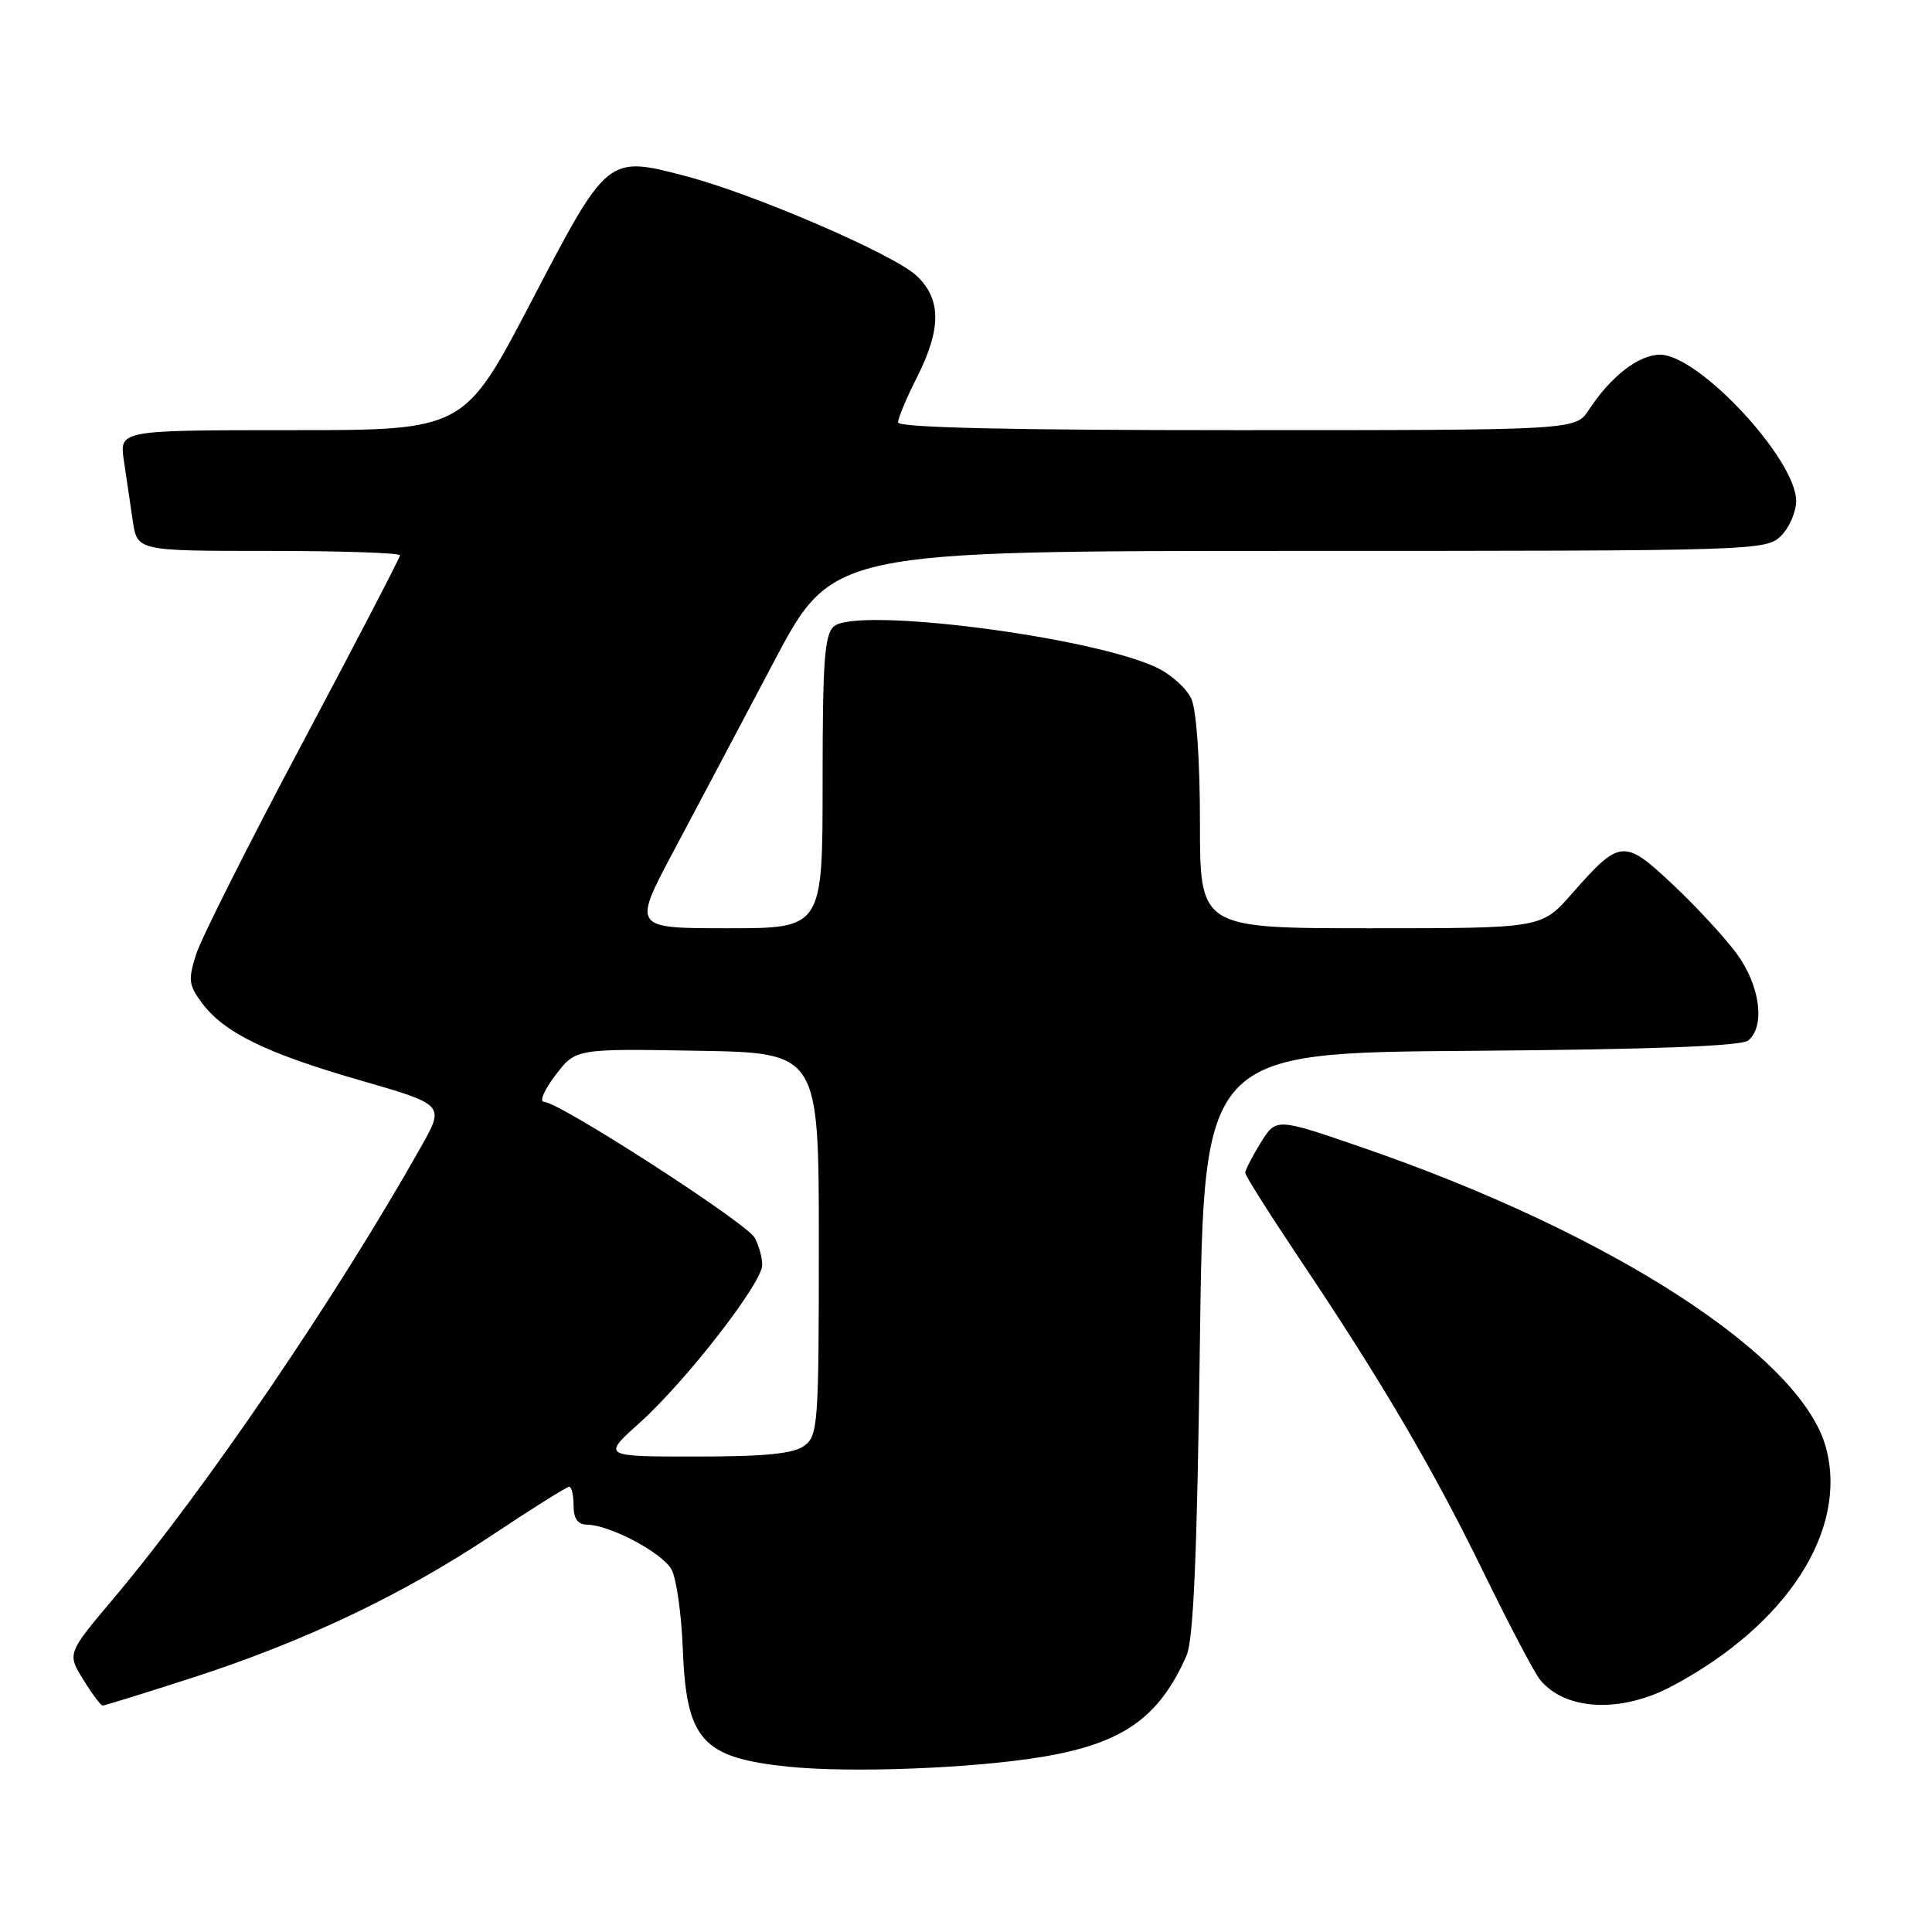 <?xml version="1.0" encoding="UTF-8" standalone="no"?>
<!DOCTYPE svg PUBLIC "-//W3C//DTD SVG 1.1//EN" "http://www.w3.org/Graphics/SVG/1.1/DTD/svg11.dtd" >
<svg xmlns="http://www.w3.org/2000/svg" xmlns:xlink="http://www.w3.org/1999/xlink" version="1.1" viewBox="0 0 256 256">
 <g >
 <path fill="currentColor"
d=" M 138.00 232.81 C 148.73 231.04 153.57 227.66 157.22 219.38 C 158.14 217.29 158.63 205.98 158.99 178.00 C 159.50 139.50 159.50 139.50 194.91 139.24 C 219.02 139.06 230.75 138.62 231.66 137.86 C 233.93 135.98 233.22 130.61 230.15 126.40 C 228.58 124.26 224.76 120.12 221.66 117.21 C 215.17 111.11 214.67 111.15 208.23 118.48 C 204.25 123.00 204.25 123.00 181.62 123.00 C 159.00 123.00 159.00 123.00 159.00 109.05 C 159.00 100.74 158.54 94.08 157.86 92.60 C 157.24 91.22 155.16 89.35 153.25 88.45 C 144.63 84.36 113.64 80.39 110.52 82.98 C 109.25 84.03 109.00 87.49 109.00 103.62 C 109.00 123.00 109.00 123.00 96.41 123.00 C 83.82 123.00 83.82 123.00 89.27 112.75 C 92.27 107.11 98.23 95.86 102.51 87.75 C 110.30 73.00 110.30 73.00 172.15 73.00 C 232.67 73.00 234.04 72.96 236.00 71.00 C 237.10 69.90 238.00 67.82 238.00 66.38 C 238.00 60.87 225.10 47.00 219.97 47.00 C 217.14 47.00 213.44 49.87 210.52 54.32 C 208.77 57.00 208.77 57.00 163.88 57.00 C 133.67 57.00 119.00 56.66 119.00 55.97 C 119.00 55.40 120.12 52.71 121.50 50.00 C 124.76 43.56 124.74 39.59 121.42 36.51 C 118.34 33.66 99.89 25.70 90.88 23.34 C 80.48 20.61 80.53 20.56 70.39 39.98 C 61.50 57.00 61.50 57.00 38.66 57.00 C 15.82 57.00 15.82 57.00 16.41 61.00 C 16.74 63.20 17.26 66.80 17.59 69.00 C 18.18 73.00 18.18 73.00 35.59 73.00 C 45.16 73.00 53.00 73.26 53.00 73.58 C 53.00 73.89 47.21 85.03 40.14 98.33 C 33.06 111.62 26.71 124.24 26.02 126.36 C 24.91 129.80 24.99 130.51 26.73 132.86 C 29.66 136.82 35.24 139.55 47.70 143.14 C 58.93 146.38 58.93 146.38 55.80 151.94 C 44.63 171.77 27.19 197.39 15.05 211.80 C 8.90 219.10 8.90 219.10 11.03 222.55 C 12.20 224.45 13.36 226.00 13.60 226.00 C 13.84 226.00 19.09 224.37 25.27 222.38 C 40.20 217.57 53.23 211.38 65.09 203.49 C 70.45 199.92 75.10 197.00 75.42 197.00 C 75.74 197.00 76.00 198.12 76.00 199.50 C 76.00 201.21 76.56 202.01 77.75 202.02 C 80.83 202.06 87.80 205.76 88.99 207.99 C 89.63 209.17 90.29 213.86 90.47 218.41 C 90.94 230.61 93.00 232.91 104.50 234.10 C 112.74 234.94 128.81 234.33 138.00 232.81 Z  M 221.56 223.42 C 236.79 215.32 244.90 202.76 241.95 191.82 C 238.69 179.71 213.60 163.45 180.57 152.07 C 169.10 148.11 169.10 148.11 167.05 151.42 C 165.92 153.25 165.00 155.04 165.00 155.40 C 165.00 155.77 168.16 160.77 172.01 166.52 C 183.01 182.91 189.80 194.46 196.53 208.25 C 199.95 215.26 203.35 221.72 204.09 222.61 C 207.47 226.68 214.79 227.02 221.56 223.42 Z  M 84.78 188.51 C 90.90 183.00 101.00 170.00 101.00 167.62 C 101.00 166.65 100.56 165.04 100.01 164.02 C 98.96 162.06 74.07 146.00 72.08 146.00 C 71.43 146.00 72.11 144.41 73.59 142.48 C 76.27 138.95 76.27 138.95 92.39 139.23 C 108.50 139.50 108.50 139.50 108.50 164.83 C 108.50 188.75 108.39 190.24 106.56 191.58 C 105.13 192.63 101.34 193.00 92.20 193.00 C 79.78 193.00 79.78 193.00 84.78 188.51 Z "/>
</g>
</svg>